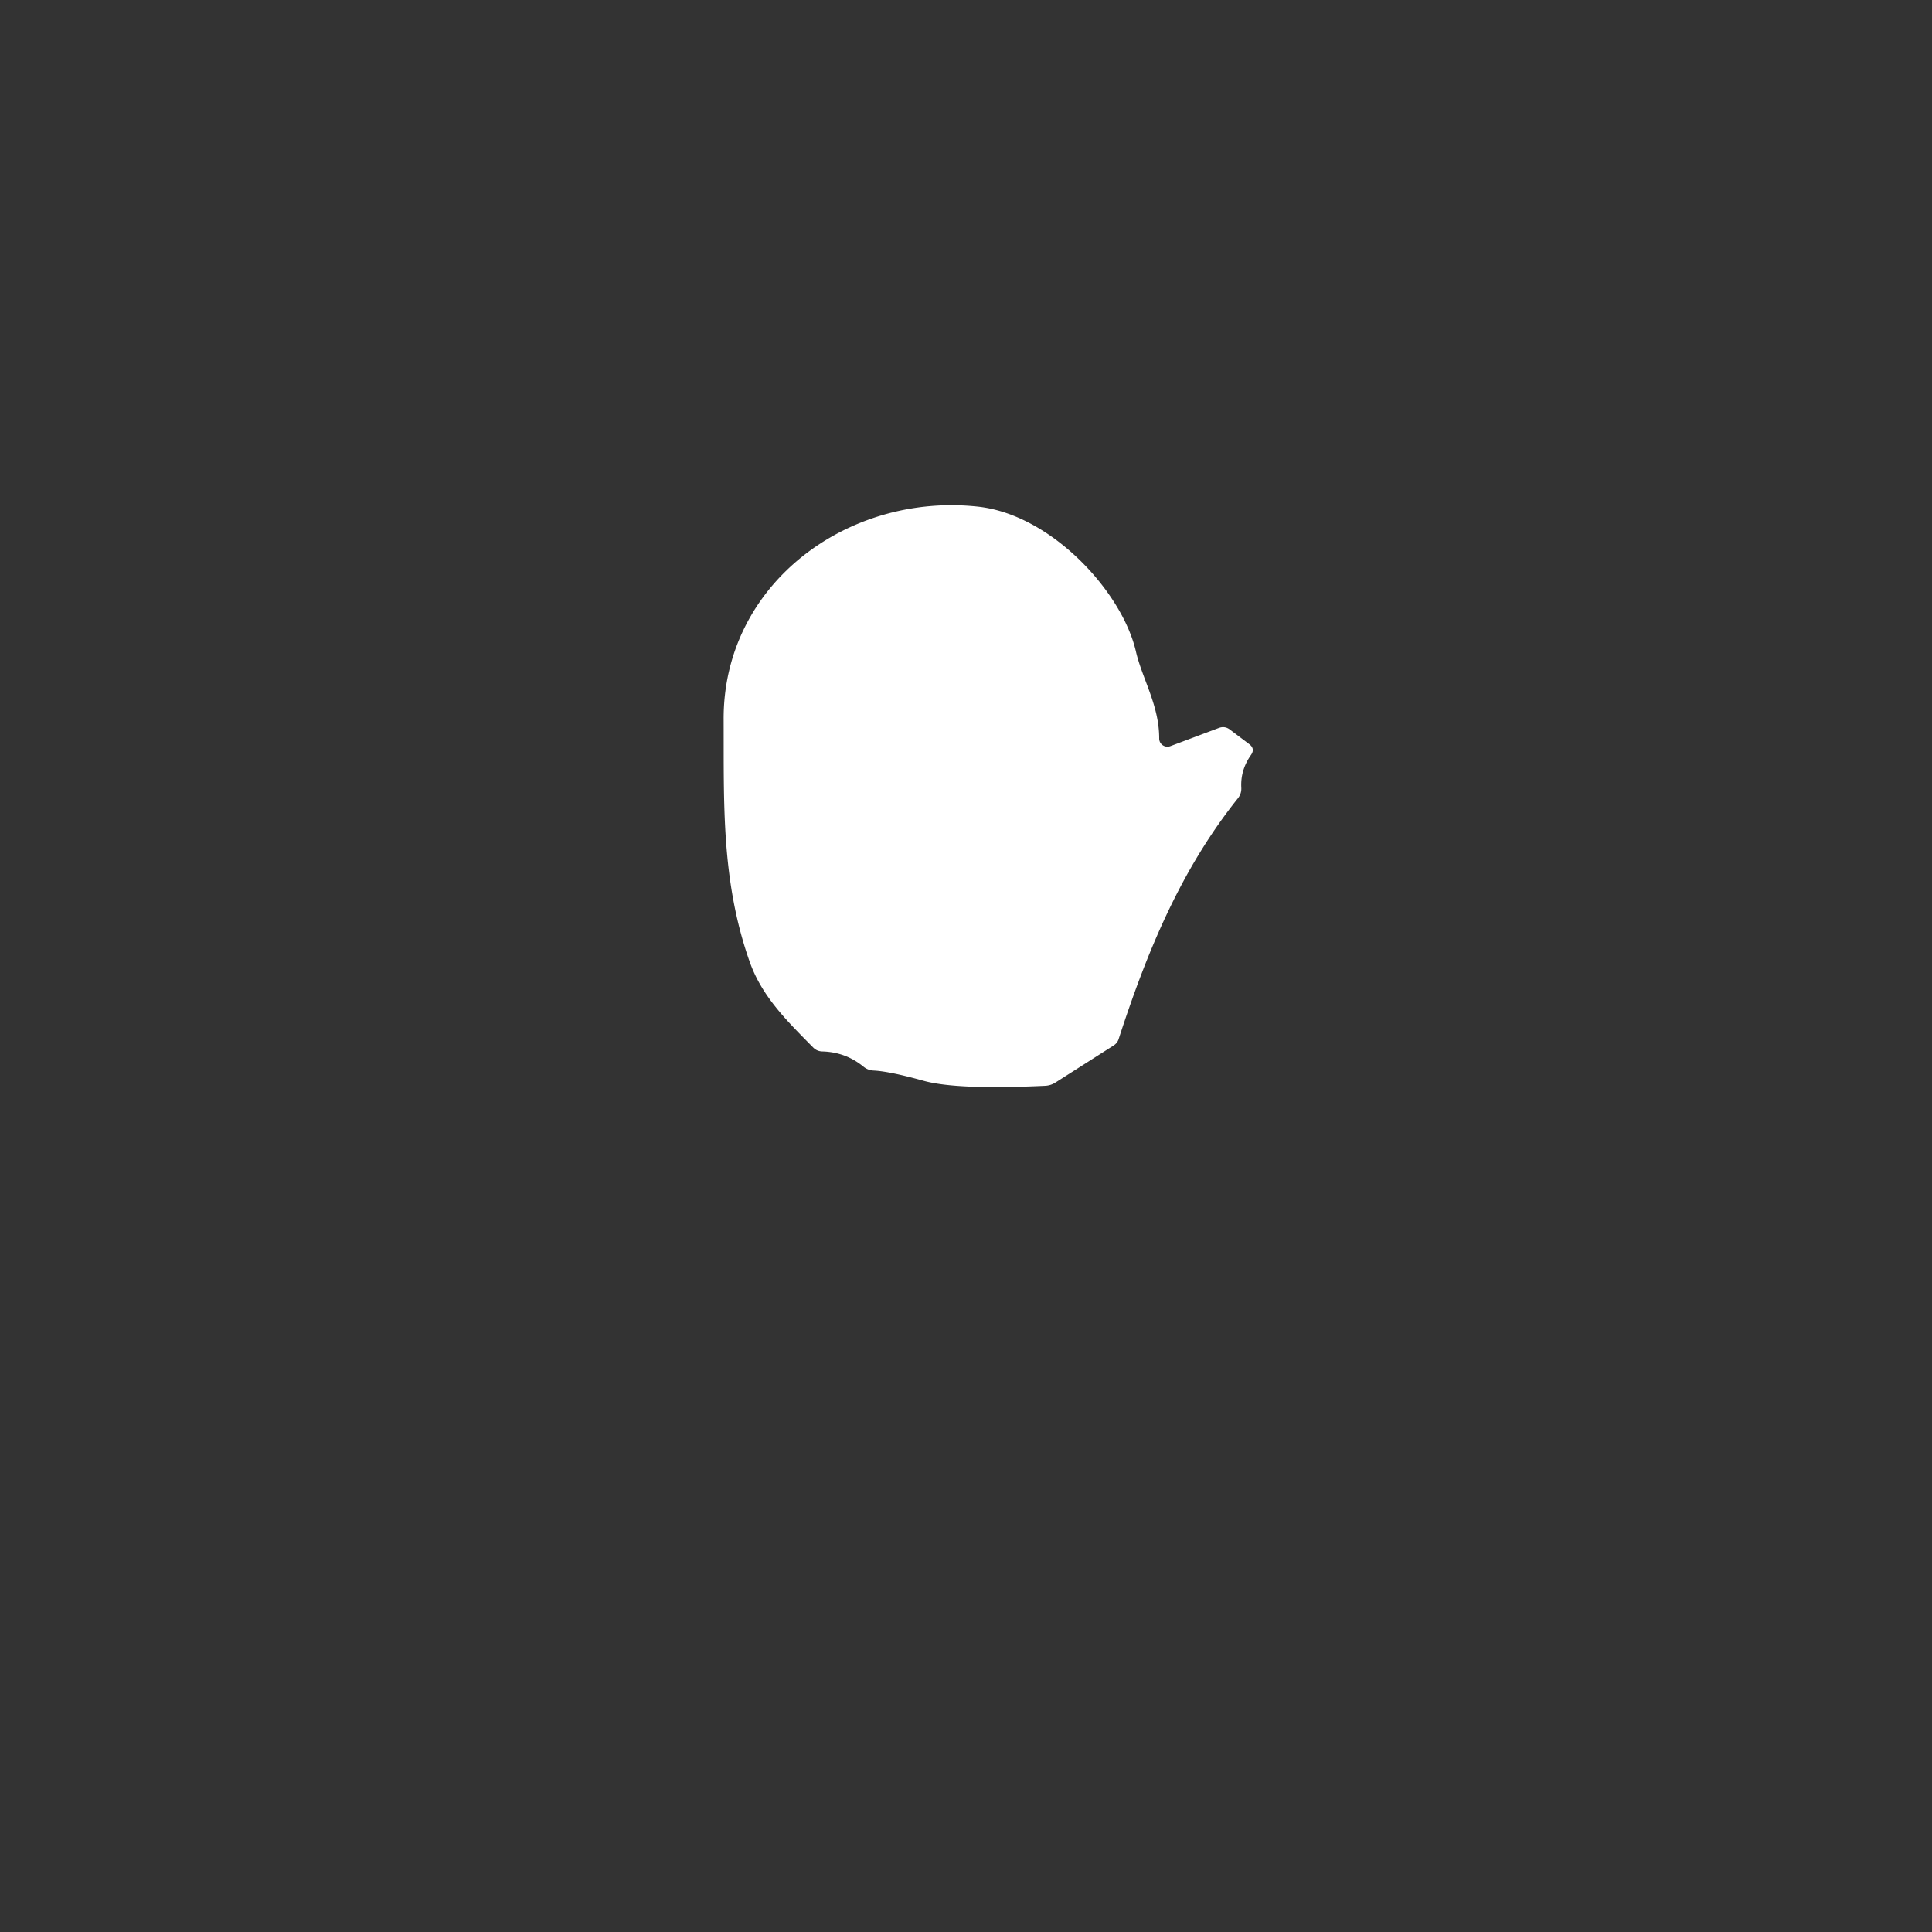 <?xml version="1.0" encoding="UTF-8" standalone="no"?>
<!DOCTYPE svg PUBLIC "-//W3C//DTD SVG 1.1//EN" "http://www.w3.org/Graphics/SVG/1.1/DTD/svg11.dtd">
<svg xmlns="http://www.w3.org/2000/svg" version="1.1" viewBox="0 0 180 180">
<rect x="0" y="0" width="180" height="180" fill="#333333" stroke="none"/>
<path fill="#ffffff" d="
  M 109.03 69.52
  L 113.56 67.82
  Q 114.11 67.62 114.57 67.96
  L 116.39 69.33
  Q 116.96 69.76 116.55 70.34
  Q 115.56 71.75 115.65 73.39
  Q 115.68 73.94 115.33 74.38
  C 110.02 81.03 106.88 88.62 104.22 96.81
  Q 104.10 97.18 103.76 97.40
  L 98.33 100.86
  Q 97.90 101.13 97.40 101.16
  Q 89.17 101.55 86.07 100.70
  Q 82.87 99.81 81.40 99.74
  Q 80.87 99.72 80.45 99.38
  Q 78.79 98.02 76.62 97.96
  Q 76.12 97.95 75.77 97.60
  C 73.37 95.16 70.98 92.86 69.83 89.56
  C 67.19 82.04 67.45 74.87 67.42 67.03
  C 67.37 54.46 78.92 45.89 91.10 47.20
  C 97.94 47.93 104.54 55.12 105.83 60.69
  C 106.41 63.22 108.01 65.72 108.00 68.81
  A 0.77 0.76 -10.2 0 0 109.03 69.52
  Z"
/>
</svg>

